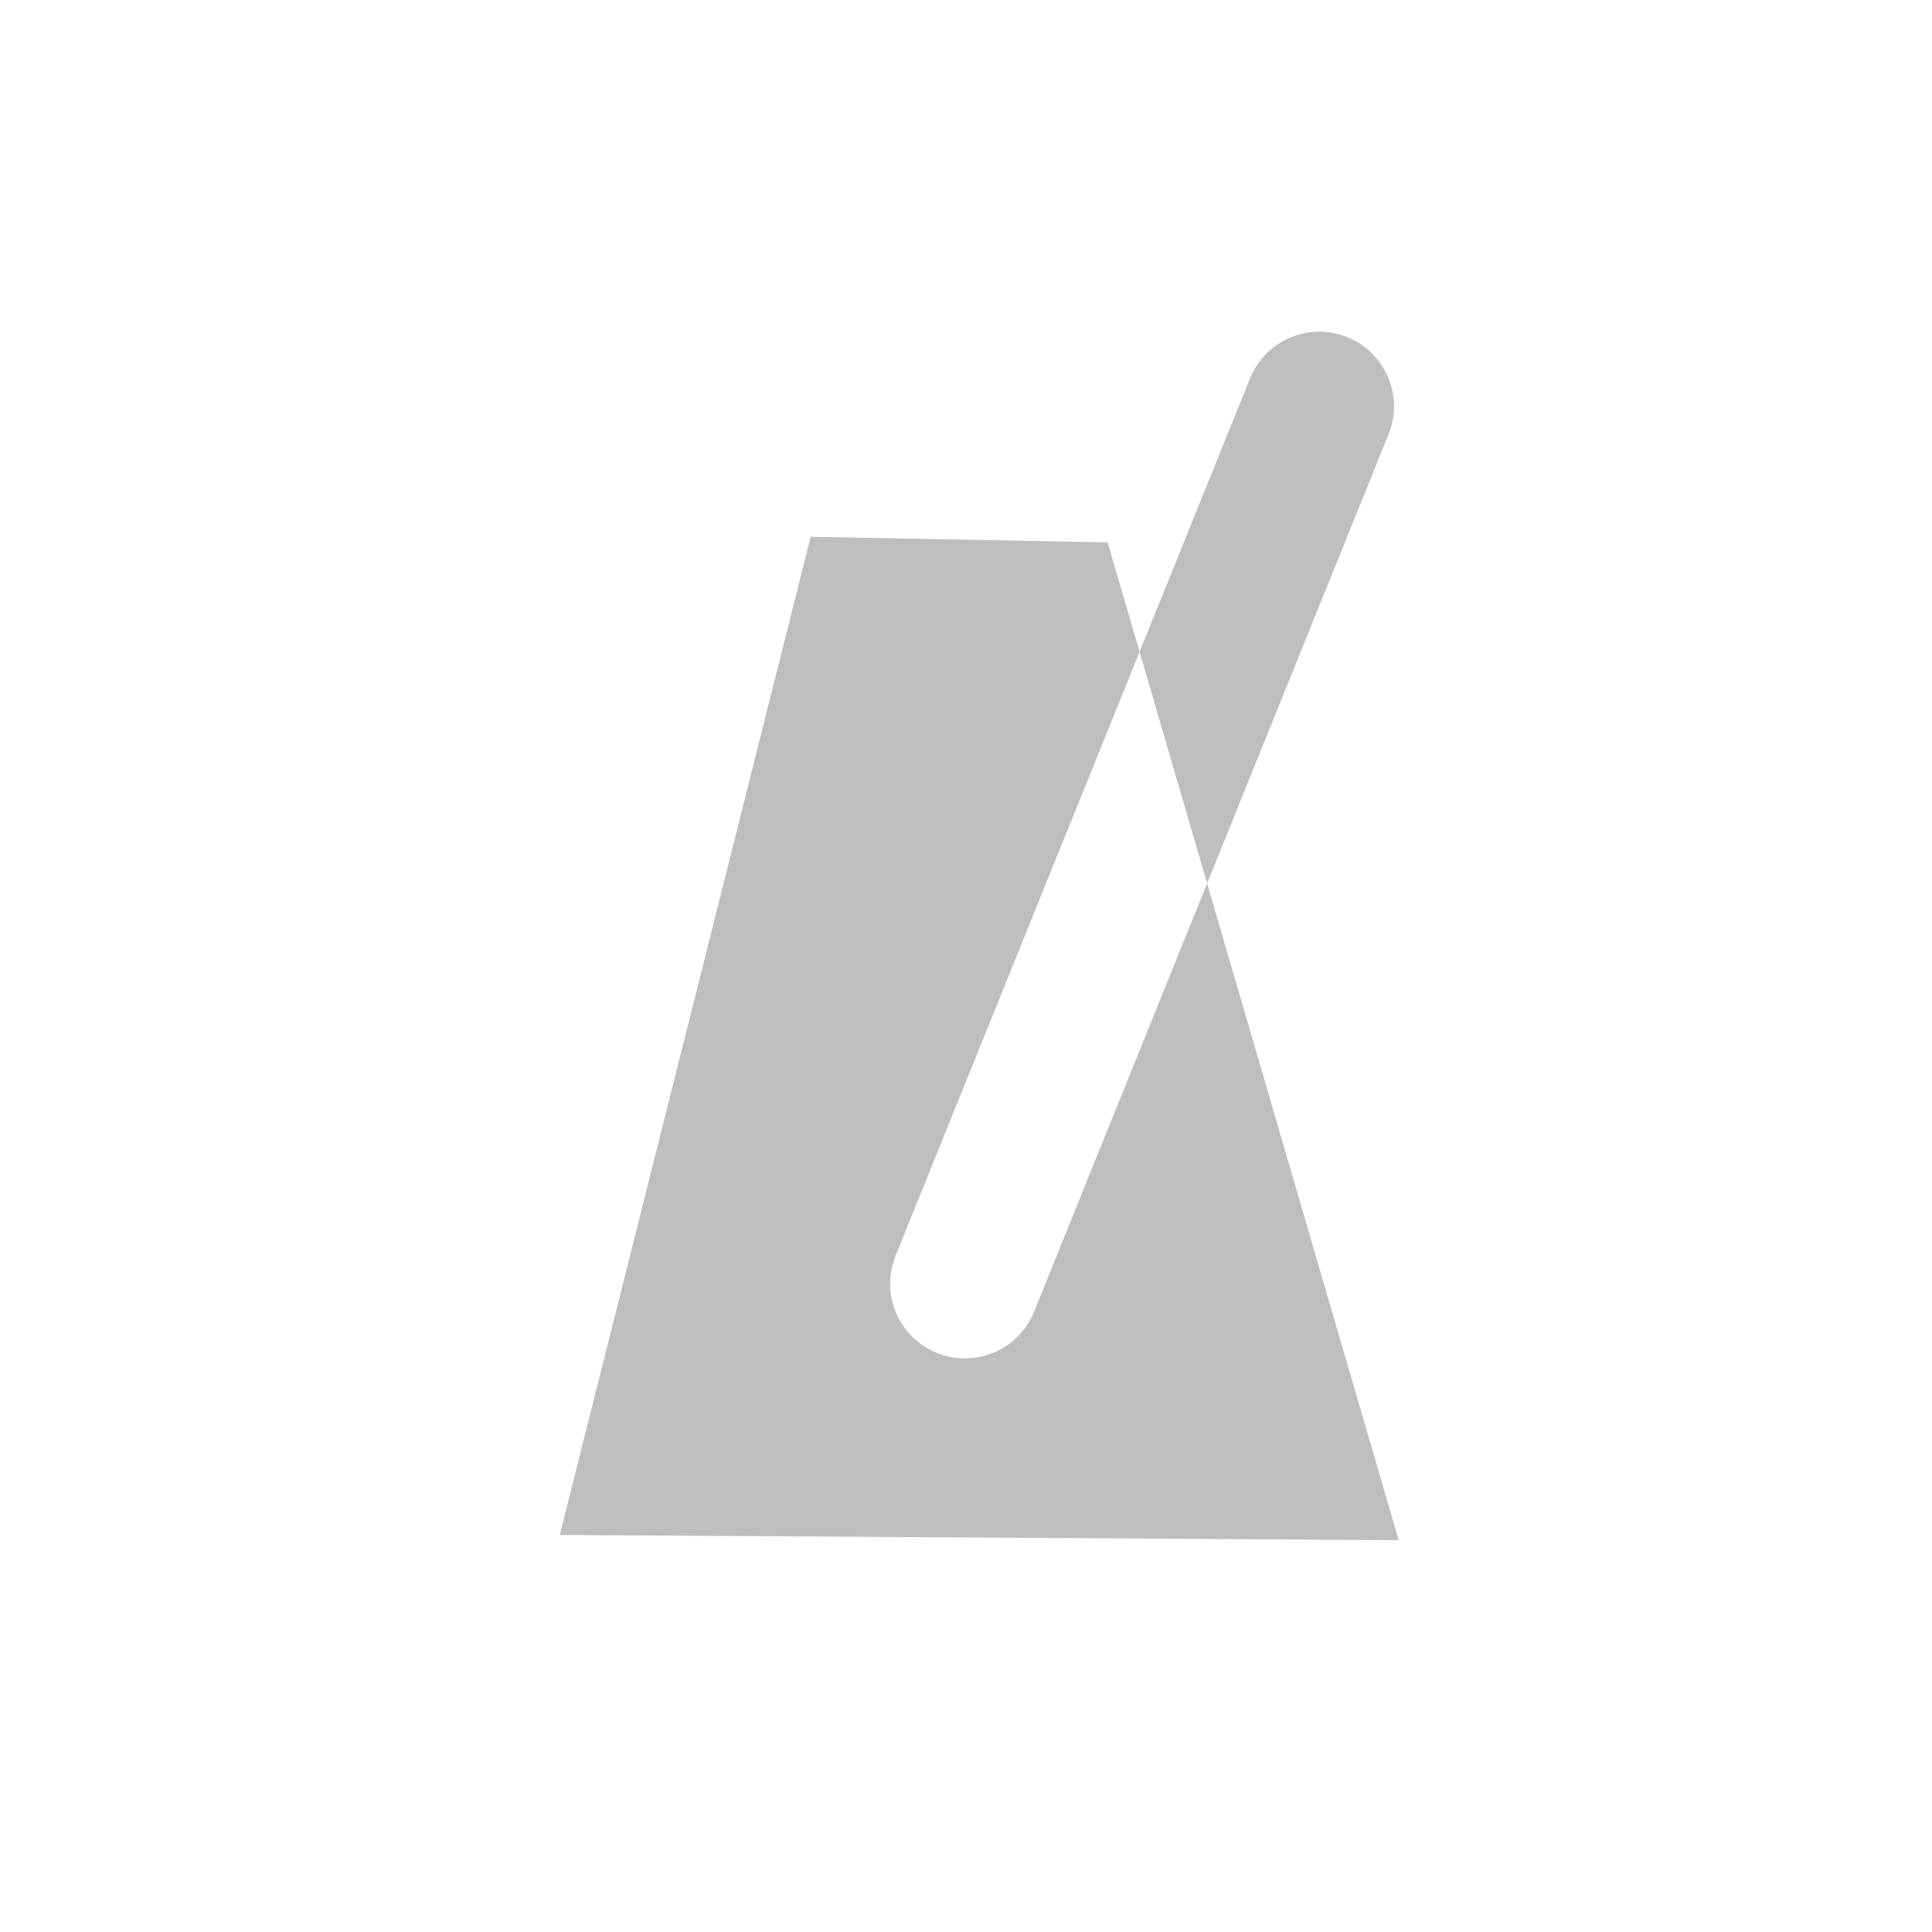 <?xml version="1.0" encoding="UTF-8"?>
<svg width="388" height="388" version="1.1" xmlns="http://www.w3.org/2000/svg" xmlns:cc="http://creativecommons.org/ns#" xmlns:dc="http://purl.org/dc/elements/1.1/" xmlns:rdf="http://www.w3.org/1999/02/22-rdf-syntax-ns#">
 <title>RunCat: Sleeping Frame 0</title>
 <path d="m264.7 66.611c-5.846 0.088-11.327 3.612-13.662 9.391l-22.182 54.9 13.566 46.506 36.43-90.168c3.113-7.705-0.582-16.412-8.287-19.525-1.926-0.778-3.917-1.133-5.865-1.103zm-22.277 110.8-34.744 85.998c-3.113 7.705-11.822 11.402-19.527 8.289s-11.402-11.822-8.289-19.527l48.994-121.27-6.41-21.979-59.645-1.121-50.371 200.46 168.47 1.051-38.477-131.9z" fill="#bebebe"/>
</svg>
